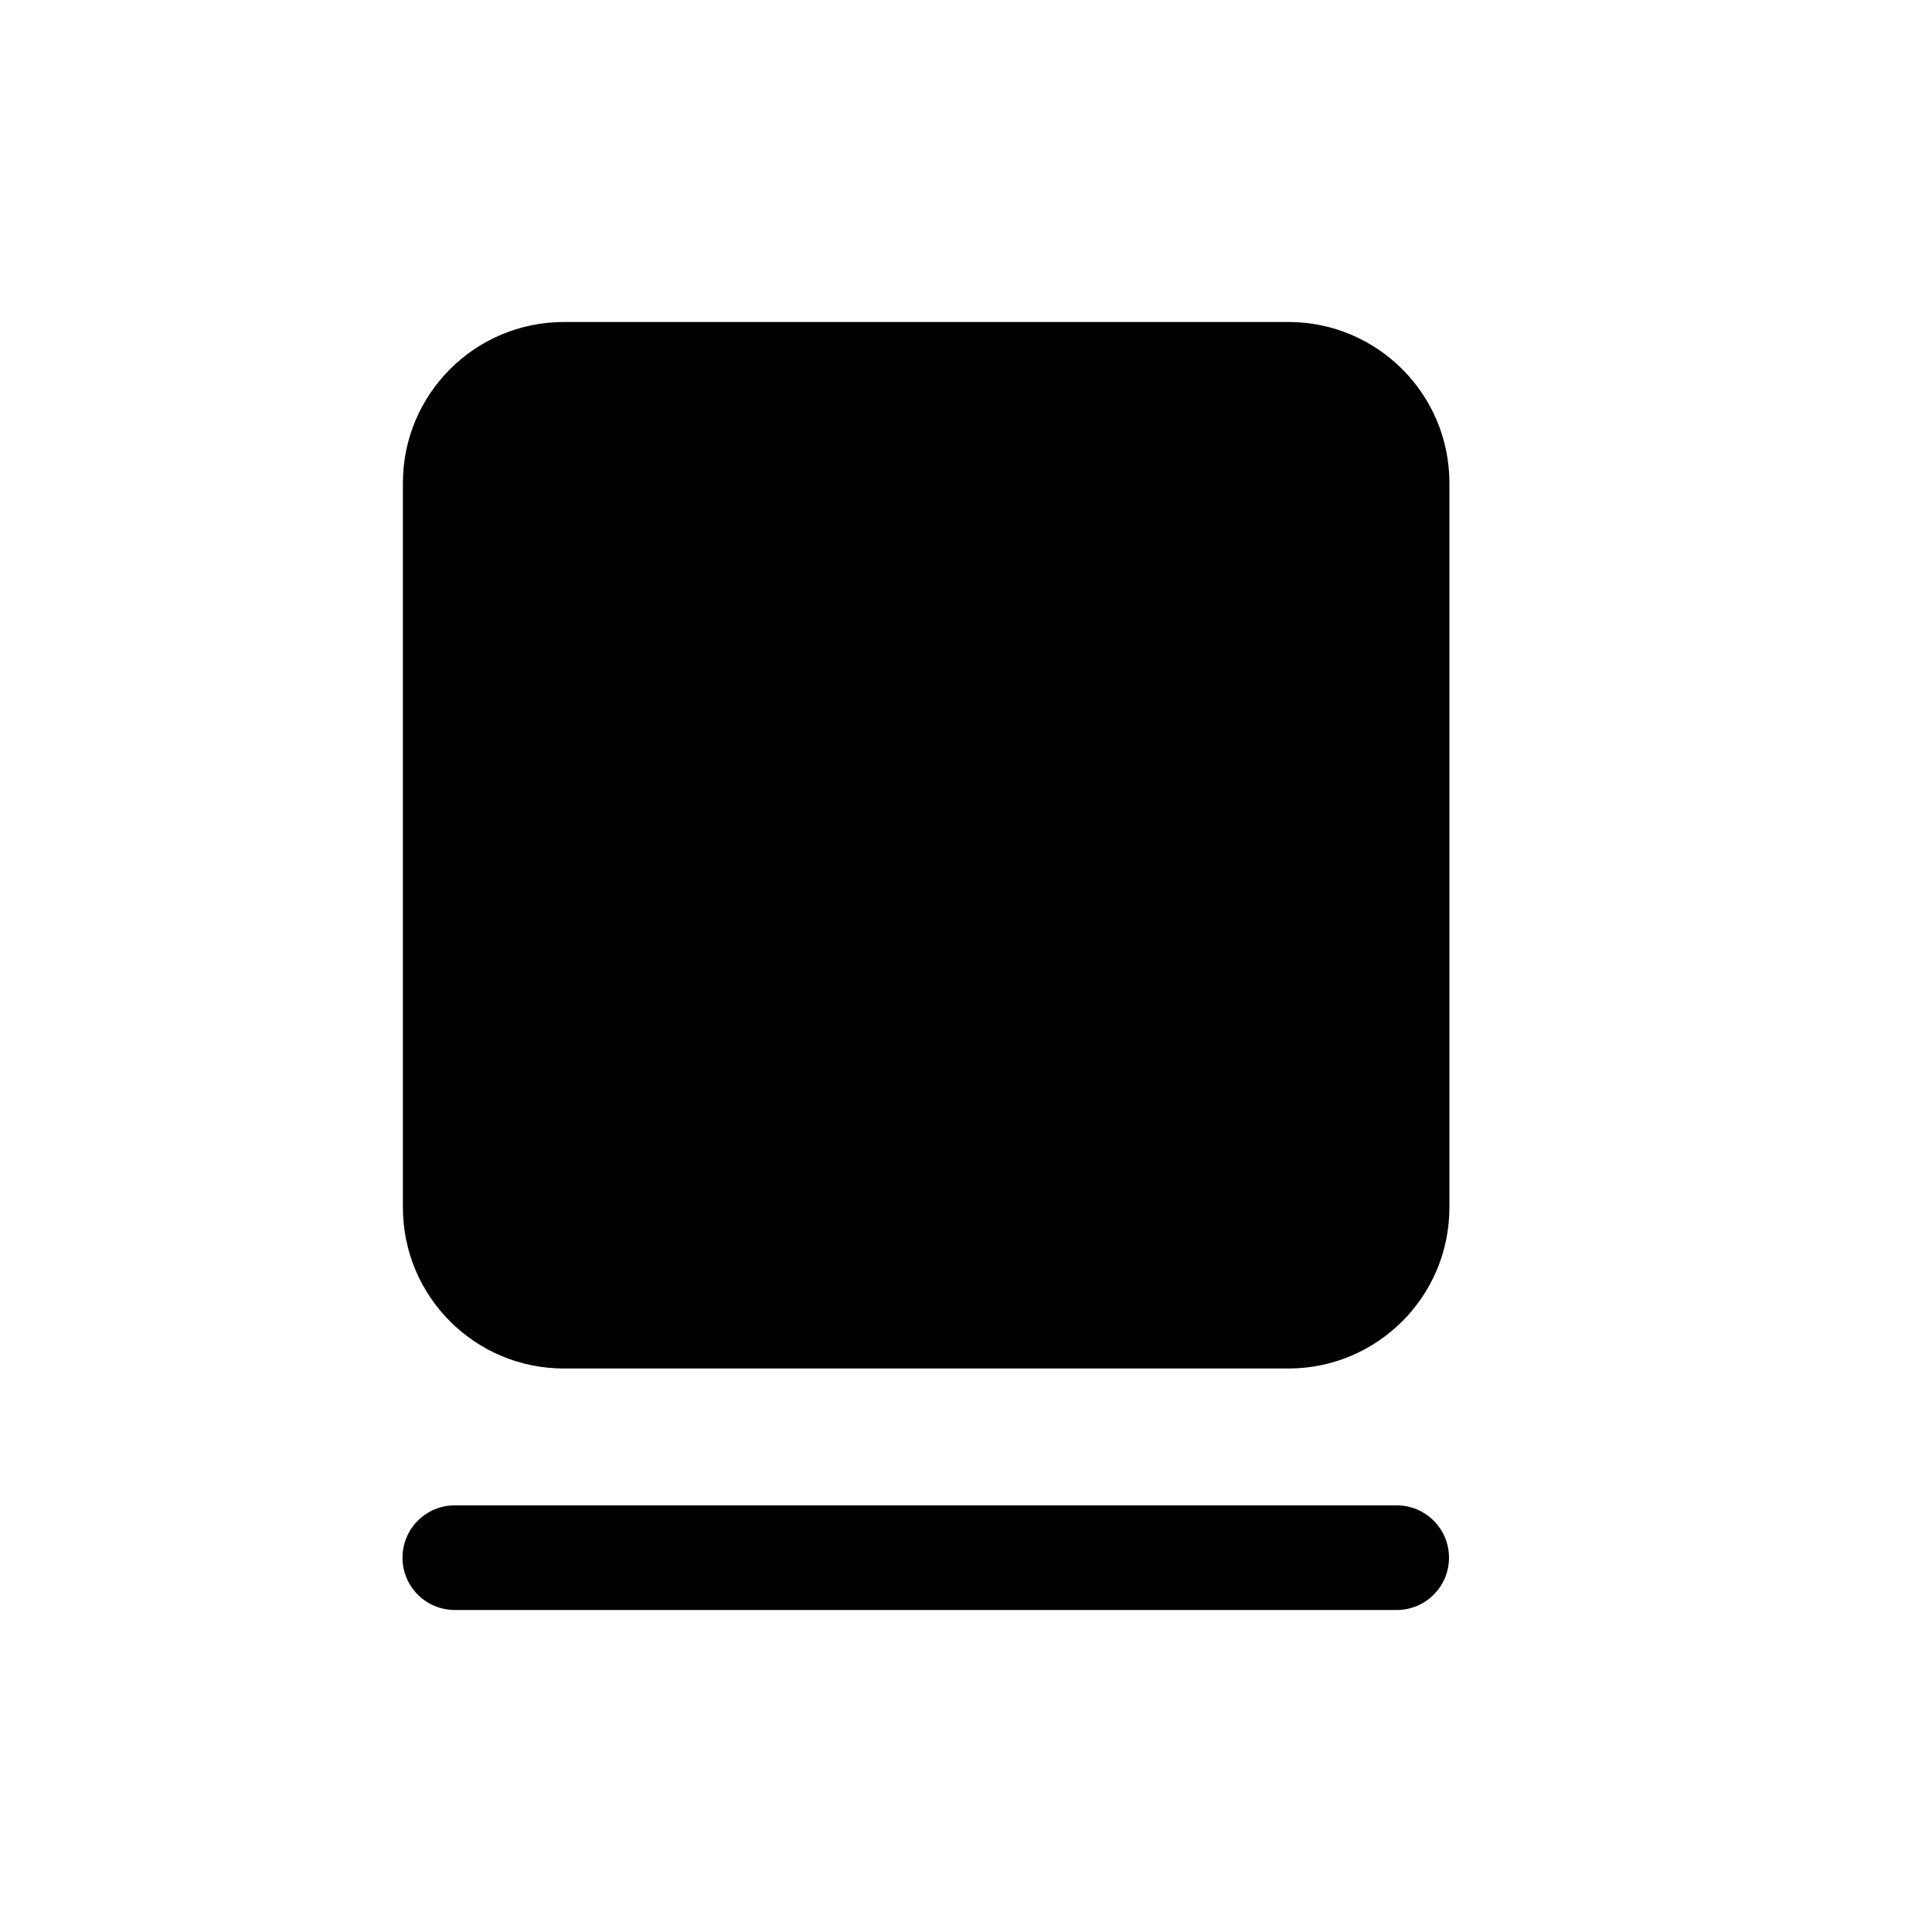 <svg width="24" height="24" viewBox="0 0 24 24" fill="none" xmlns="http://www.w3.org/2000/svg">
<path fill-rule="evenodd" clip-rule="evenodd" d="M5.005 6C5.005 4.895 5.9 4 7.005 4H16.005C17.109 4 18.005 4.895 18.005 6V15C18.005 16.105 17.109 17 16.005 17H7.005C5.9 17 5.005 16.105 5.005 15V6Z" fill="black"/>
<path d="M5 19.35C5 19.709 5.291 20 5.65 20H17.35C17.709 20 18 19.709 18 19.35C18 18.991 17.709 18.7 17.35 18.7H5.65C5.291 18.7 5 18.991 5 19.35Z" fill="black"/>
</svg>
